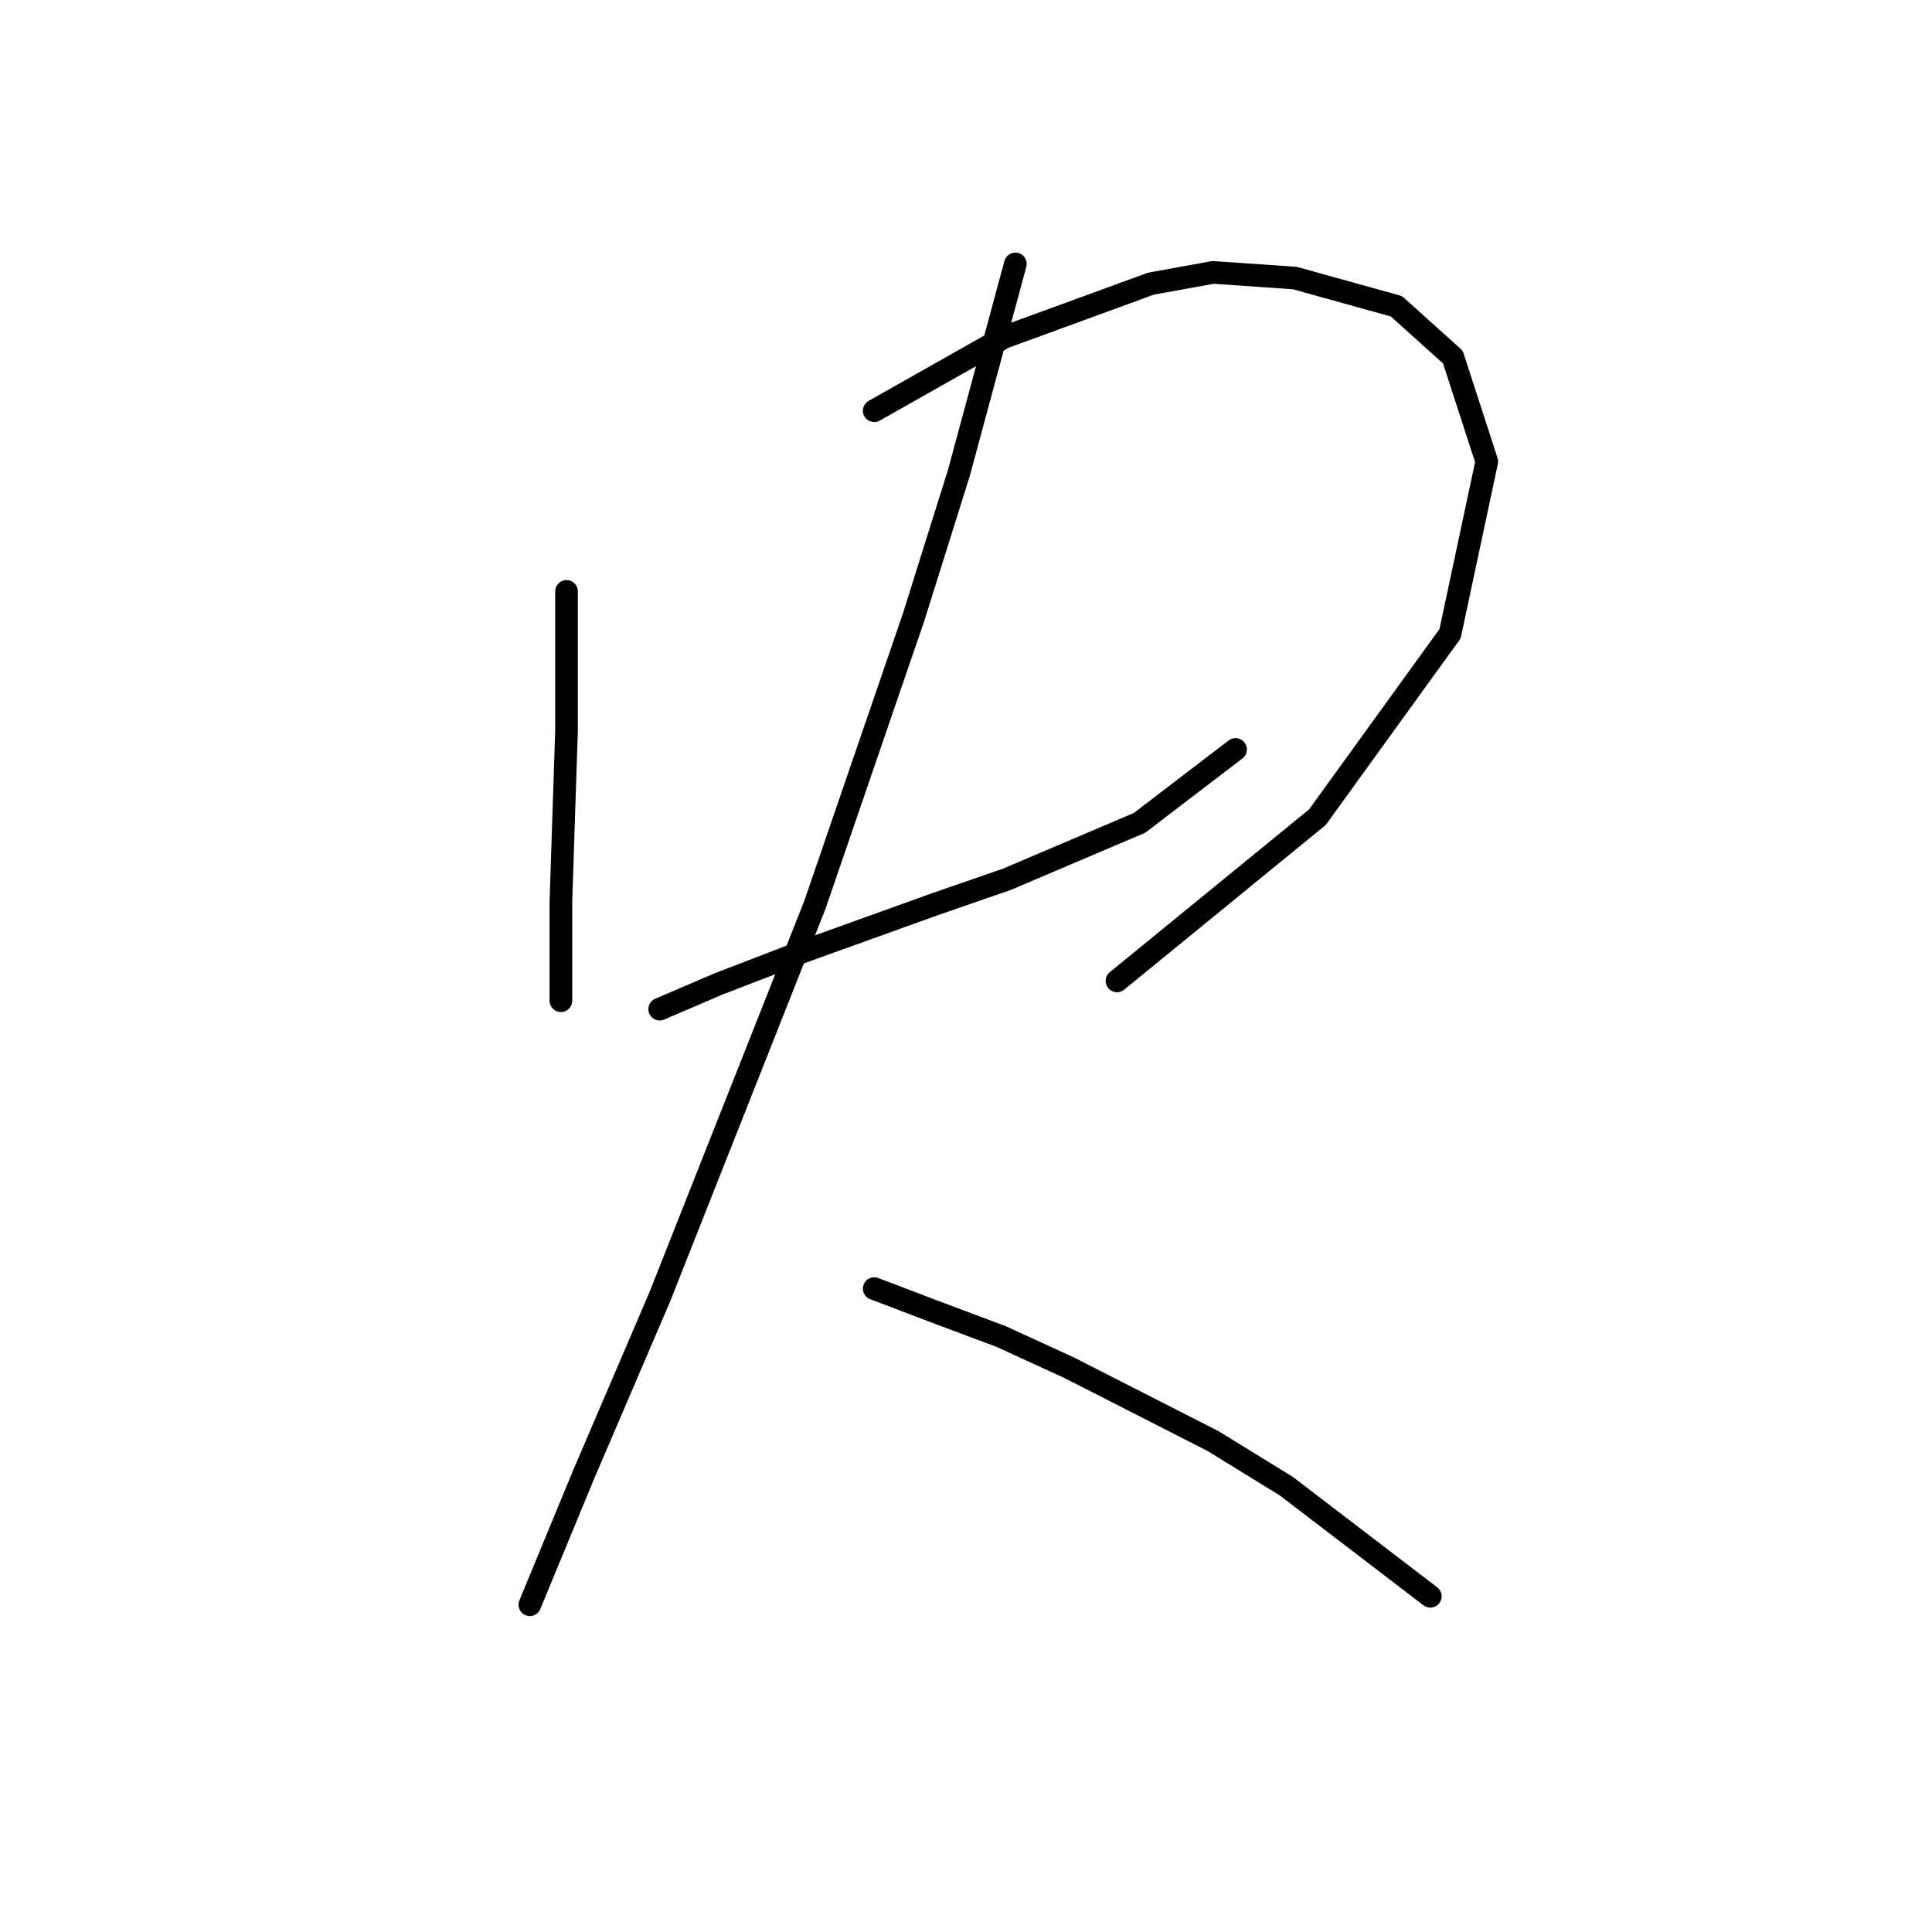 <?xml version="1.0" standalone="no"?>
    <svg width="256" height="256" xmlns="http://www.w3.org/2000/svg" version="1.1">
    <polyline stroke="black" stroke-width="3" stroke-linecap="round" fill="transparent" stroke-linejoin="round" points="75.07 78.36 75.07 88.085 75.07 96.688 74.322 119.504 74.322 132.595 74.322 132.595 " />
        <polyline stroke="black" stroke-width="3" stroke-linecap="round" fill="transparent" stroke-linejoin="round" points="115.839 54.422 133.044 44.698 152.494 37.591 160.723 36.095 171.57 36.843 185.035 40.583 192.515 47.316 197.004 61.155 192.141 83.971 174.562 108.283 148.006 129.977 148.006 129.977 " />
        <polyline stroke="black" stroke-width="3" stroke-linecap="round" fill="transparent" stroke-linejoin="round" points="87.413 133.717 95.267 130.351 104.992 126.61 123.694 119.878 133.418 116.511 150.998 109.031 163.715 99.306 163.715 99.306 " />
        <polyline stroke="black" stroke-width="3" stroke-linecap="round" fill="transparent" stroke-linejoin="round" points="134.541 34.973 127.06 62.651 121.075 81.727 107.984 119.878 87.413 171.868 77.314 195.432 70.207 212.637 70.207 212.637 " />
        <polyline stroke="black" stroke-width="3" stroke-linecap="round" fill="transparent" stroke-linejoin="round" points="115.839 170.746 123.694 173.738 132.67 177.104 141.647 181.219 160.723 190.944 170.448 196.928 189.523 211.515 189.523 211.515 " />
        </svg>